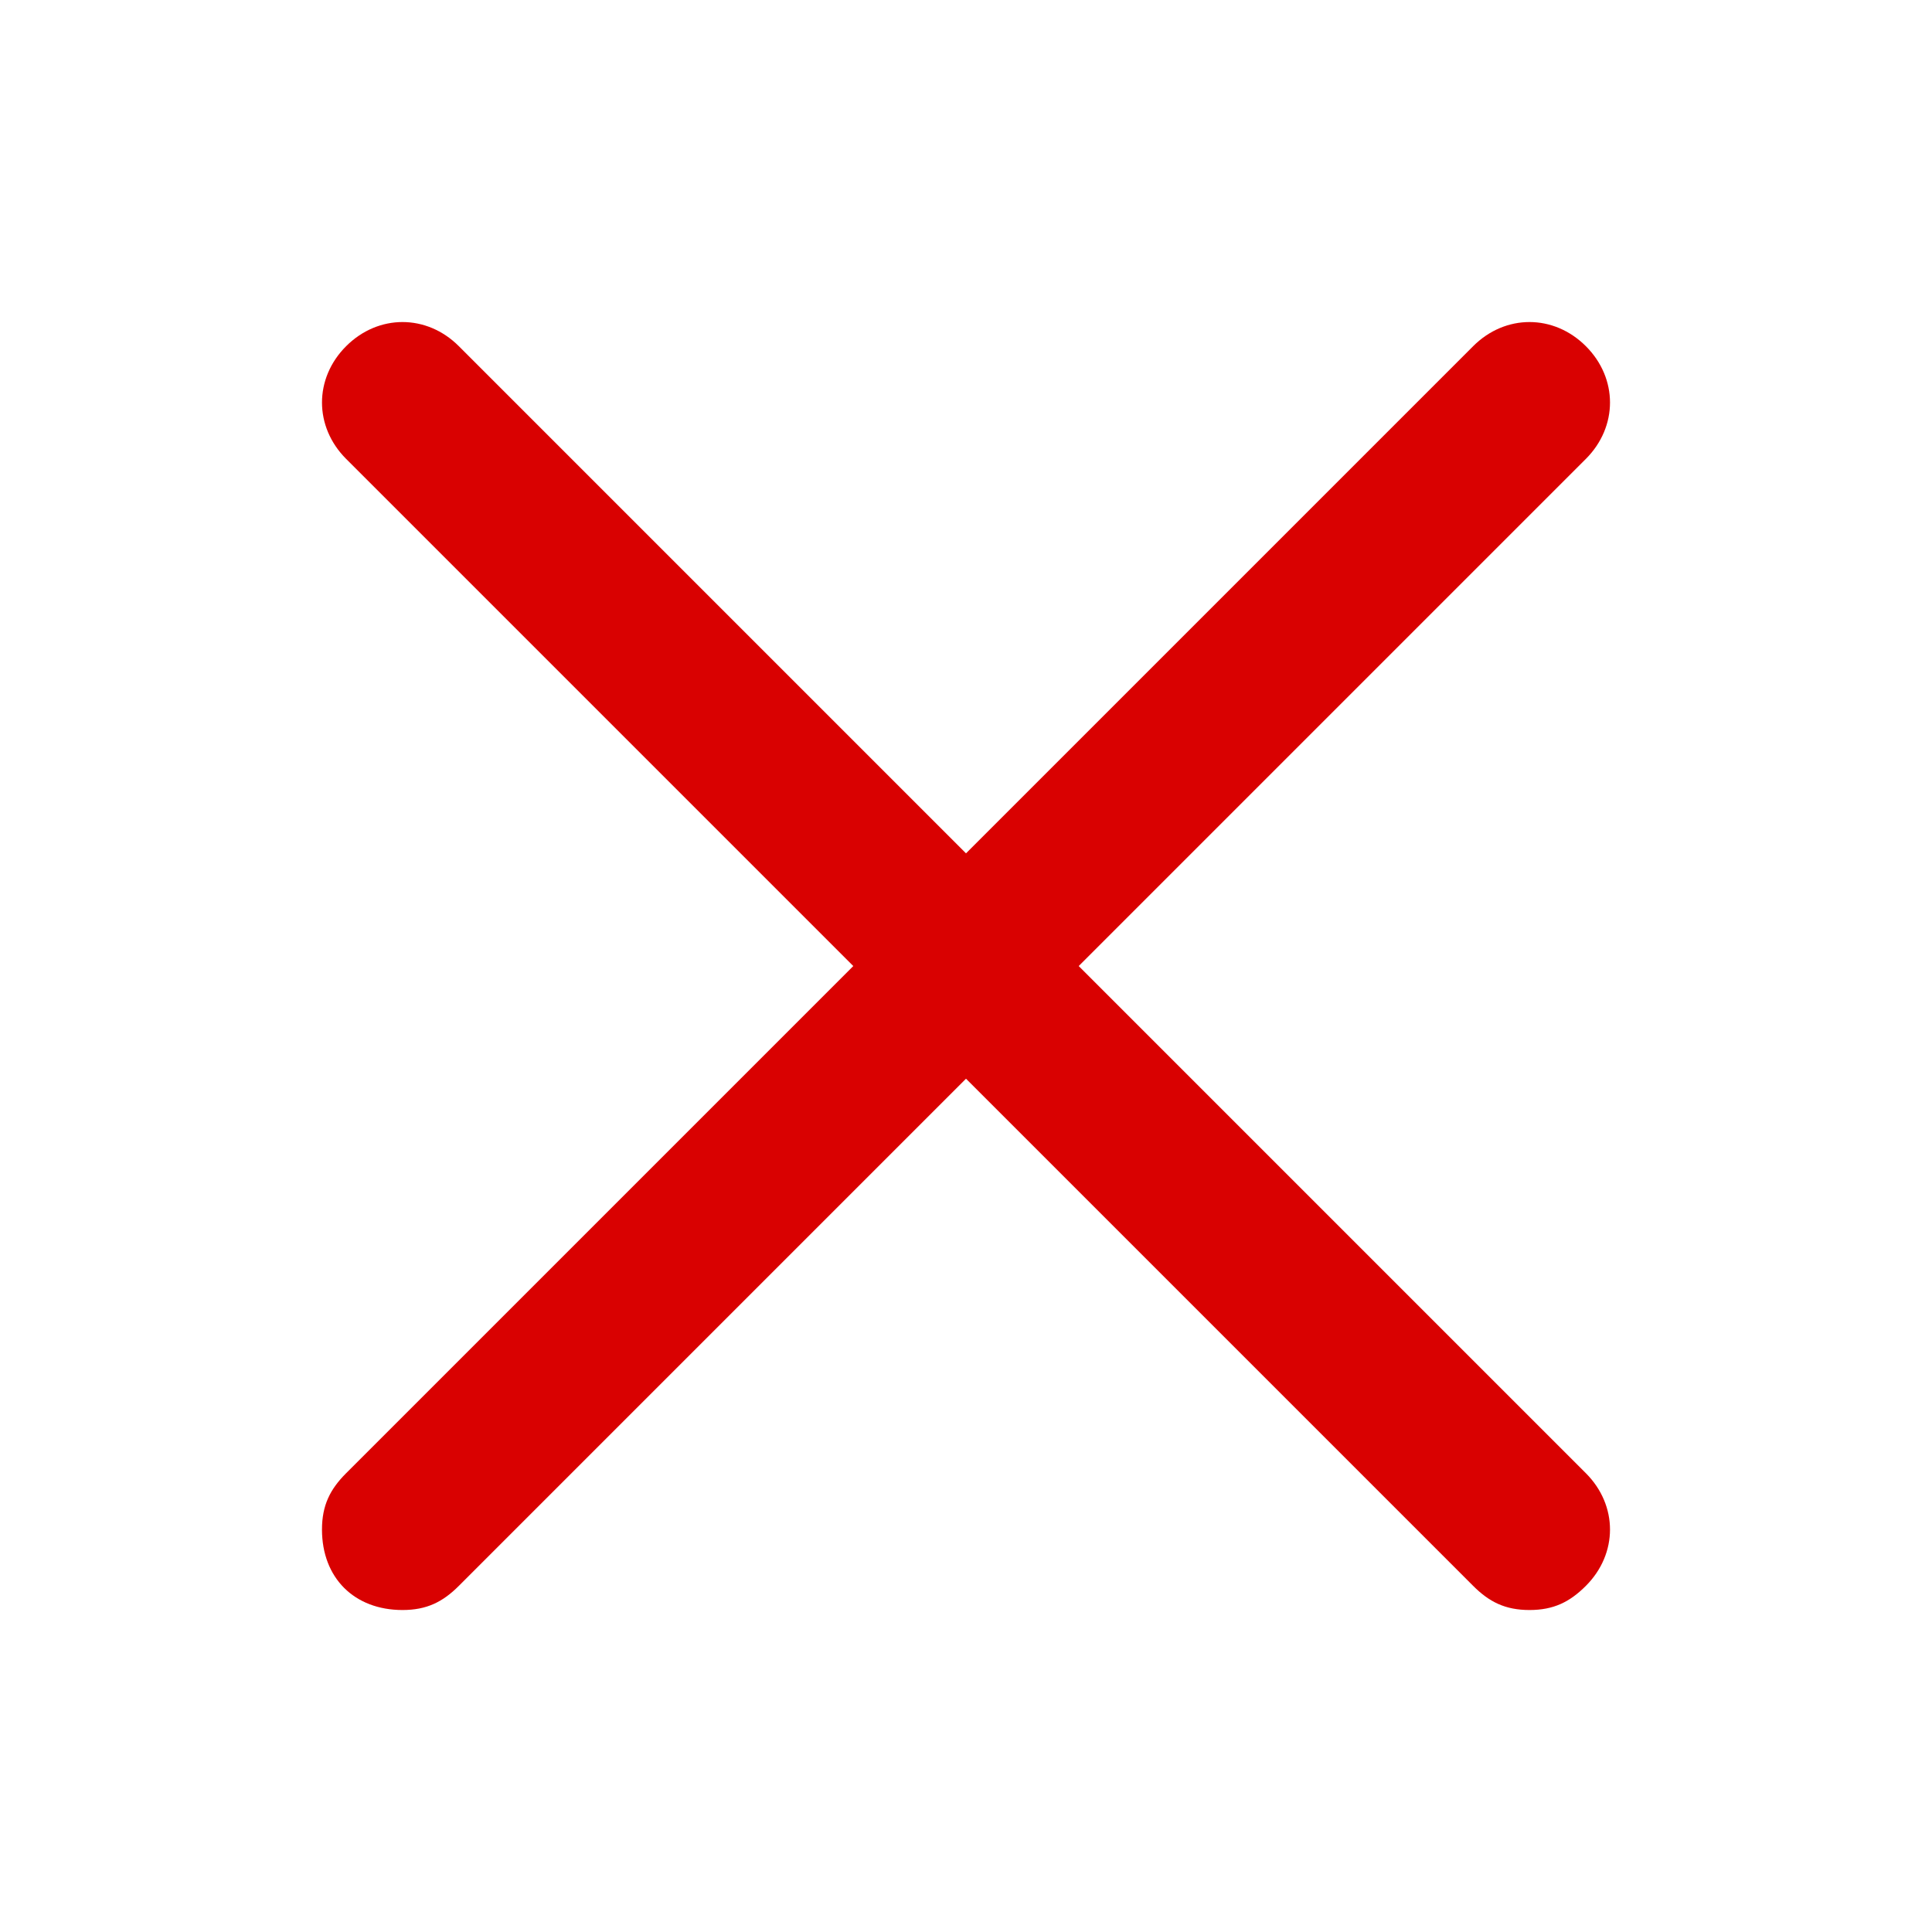 <svg width="38" height="38" viewBox="0 0 38 38" fill="none" xmlns="http://www.w3.org/2000/svg">
<g id="Close">
<path id="Vector" d="M21.217 19.001L31.192 9.026C31.825 8.392 31.825 7.442 31.192 6.809C30.558 6.176 29.608 6.176 28.975 6.809L19 16.784L9.025 6.809C8.392 6.176 7.442 6.176 6.808 6.809C6.175 7.442 6.175 8.392 6.808 9.026L16.783 19.001L6.808 28.976C6.492 29.292 6.333 29.609 6.333 30.084C6.333 31.034 6.967 31.667 7.917 31.667C8.392 31.667 8.708 31.509 9.025 31.192L19 21.217L28.975 31.192C29.292 31.509 29.608 31.667 30.083 31.667C30.558 31.667 30.875 31.509 31.192 31.192C31.825 30.559 31.825 29.609 31.192 28.976L21.217 19.001Z" fill="#D90101"/>
</g>
</svg>
